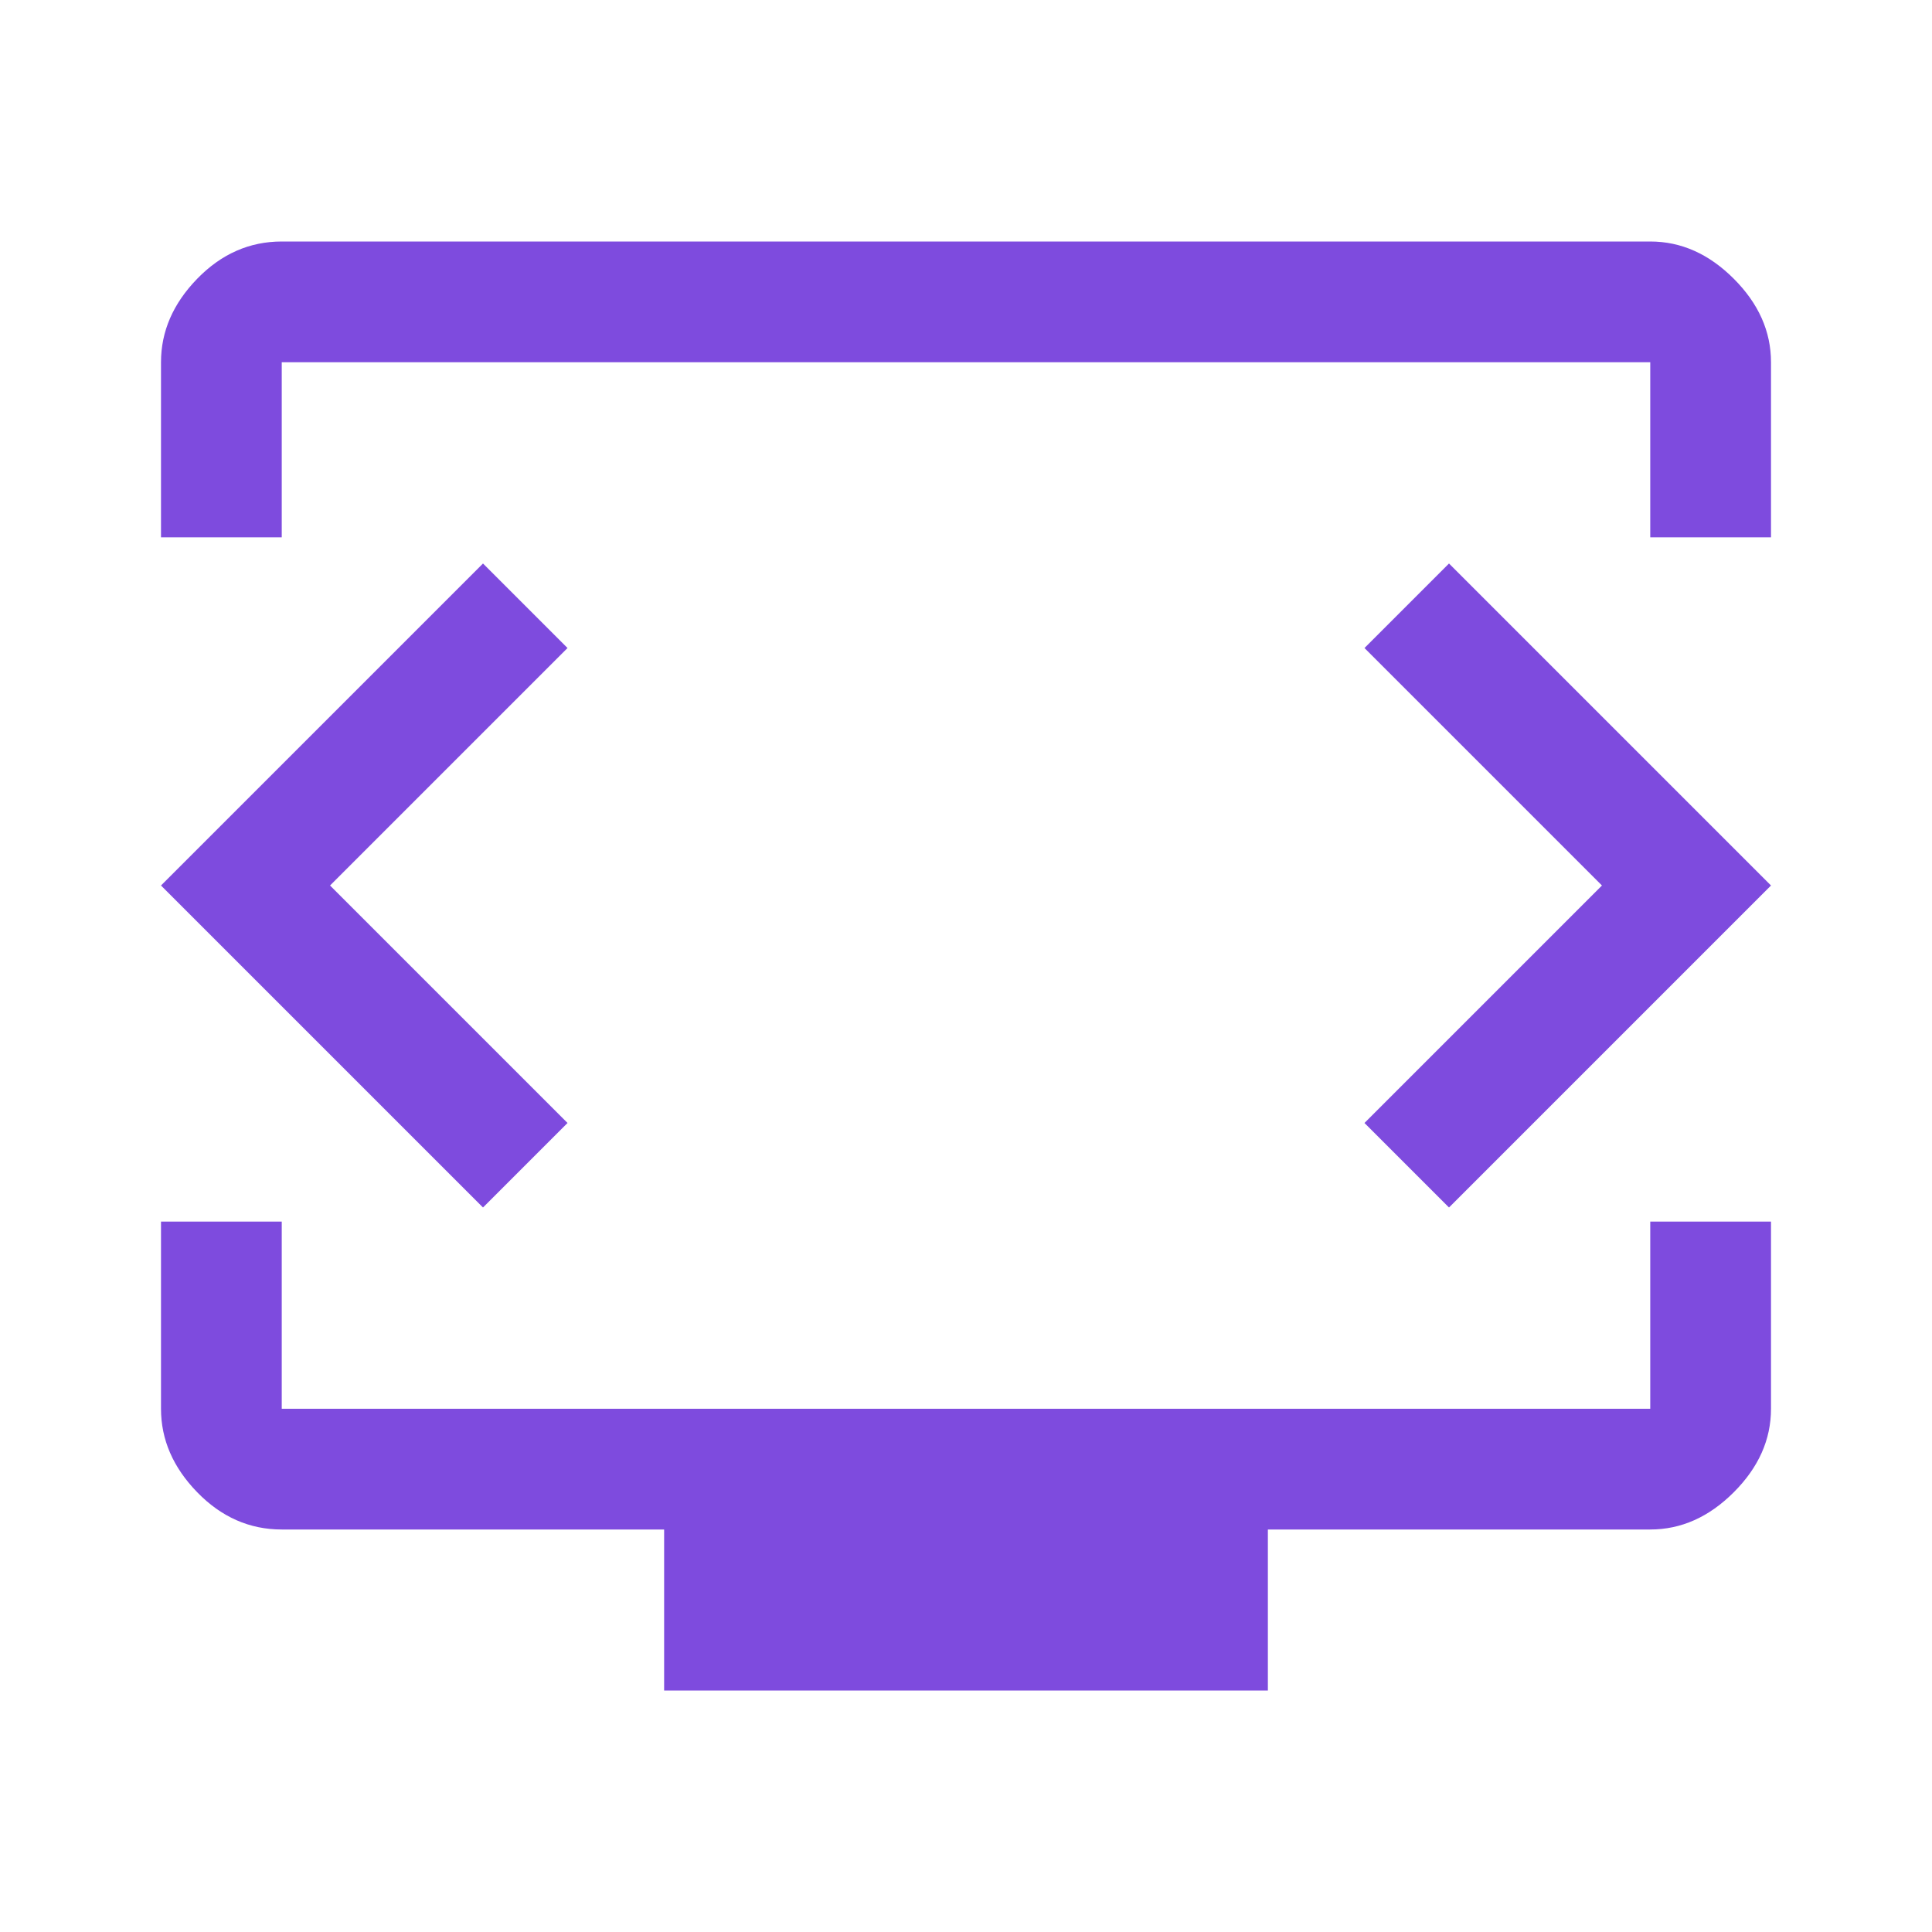 <svg width="48" height="48" viewBox="0 0 48 48" fill="none" xmlns="http://www.w3.org/2000/svg">
<path d="M4 13.35V9C4 8.233 4.3 7.542 4.9 6.925C5.5 6.308 6.2 6 7 6H41C41.767 6 42.458 6.308 43.075 6.925C43.692 7.542 44 8.233 44 9V13.35H41V9H7V13.35H4ZM16.5 42V38H7C6.2 38 5.5 37.692 4.9 37.075C4.3 36.458 4 35.767 4 35V30.35H7V35H41V30.35H44V35C44 35.767 43.692 36.458 43.075 37.075C42.458 37.692 41.767 38 41 38H31.5V42H16.5ZM8.2 22L14.1 16.1L12 14L4 22L12 30L14.1 27.9L8.2 22ZM39.8 22L33.9 27.9L36 30L44 22L36 14L33.9 16.1L39.8 22Z" fill="#7E4BDE"/>
</svg>
